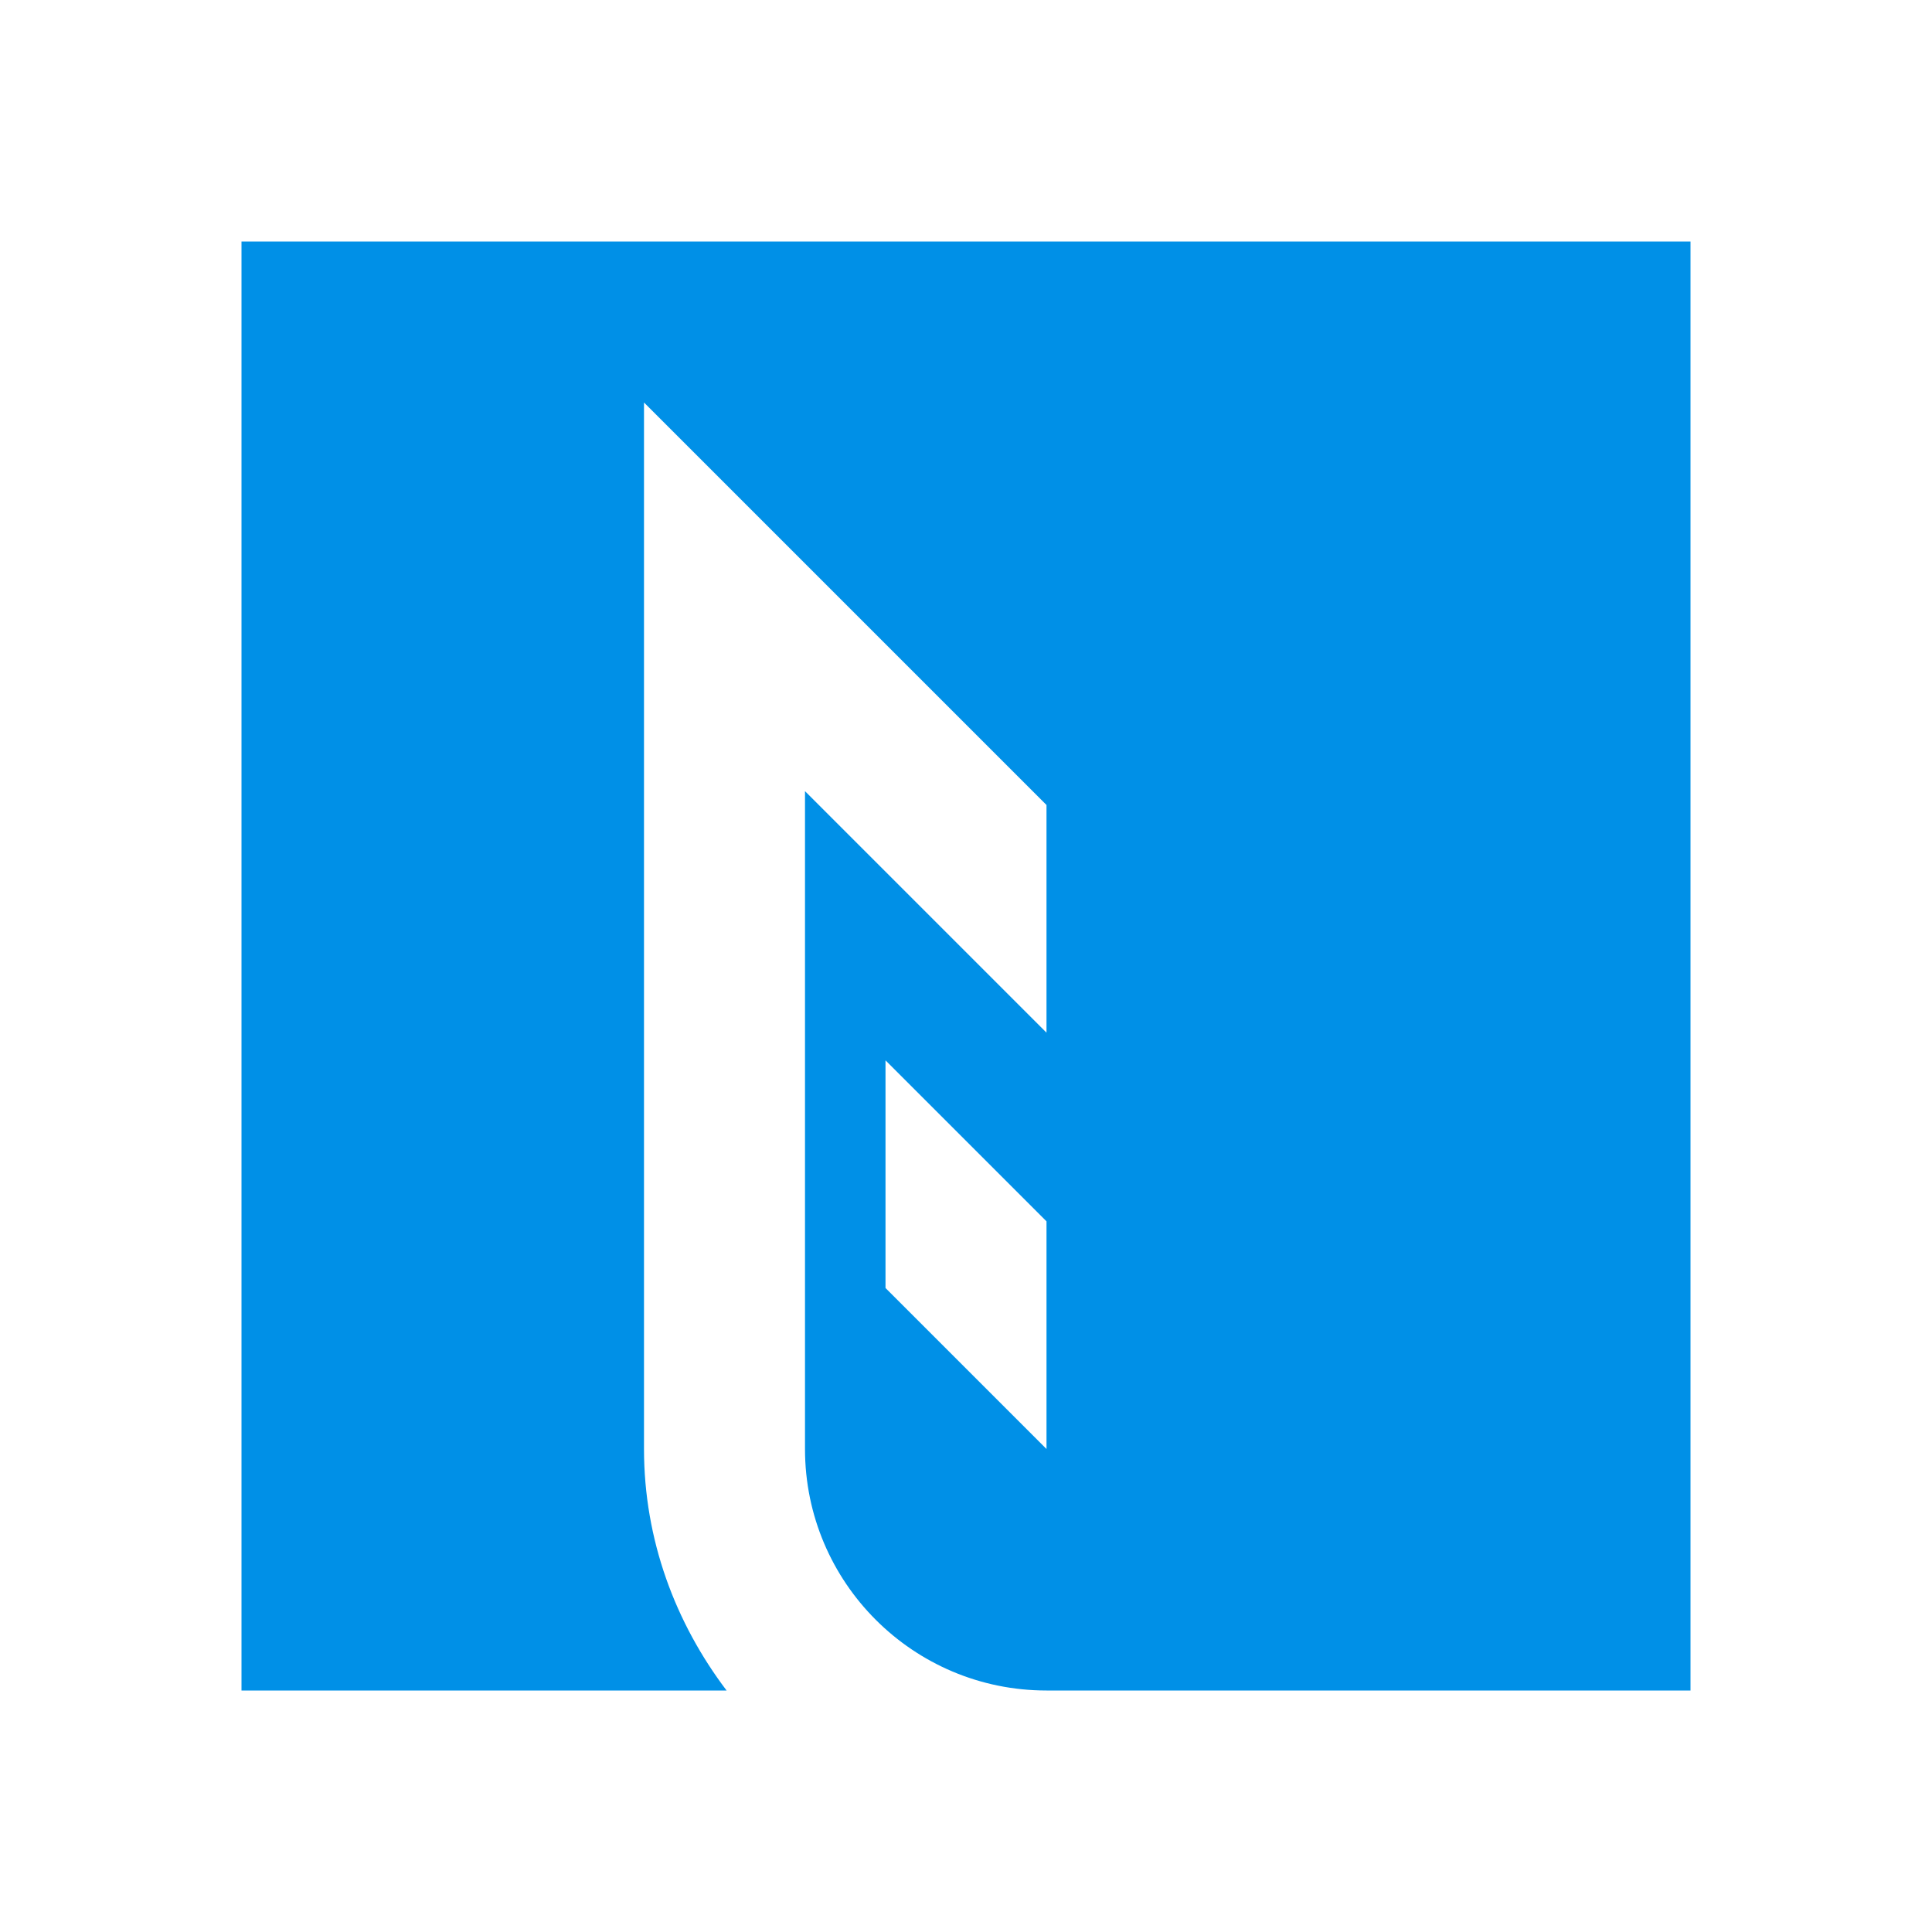 ﻿<?xml version="1.0" encoding="utf-8"?>
<svg xmlns="http://www.w3.org/2000/svg" viewBox="0 0 24 24" width="48" height="48">
  <path d="M21,3H3v18h6.026C8.391,20.162,8,19.13,8,18V5l5,5v2.828l-3-3V18c0,1.657,1.343,3,3,3h8V3z M13,18l-2-2v-2.828l2,2V18z" fill="#0090e7" />
</svg>